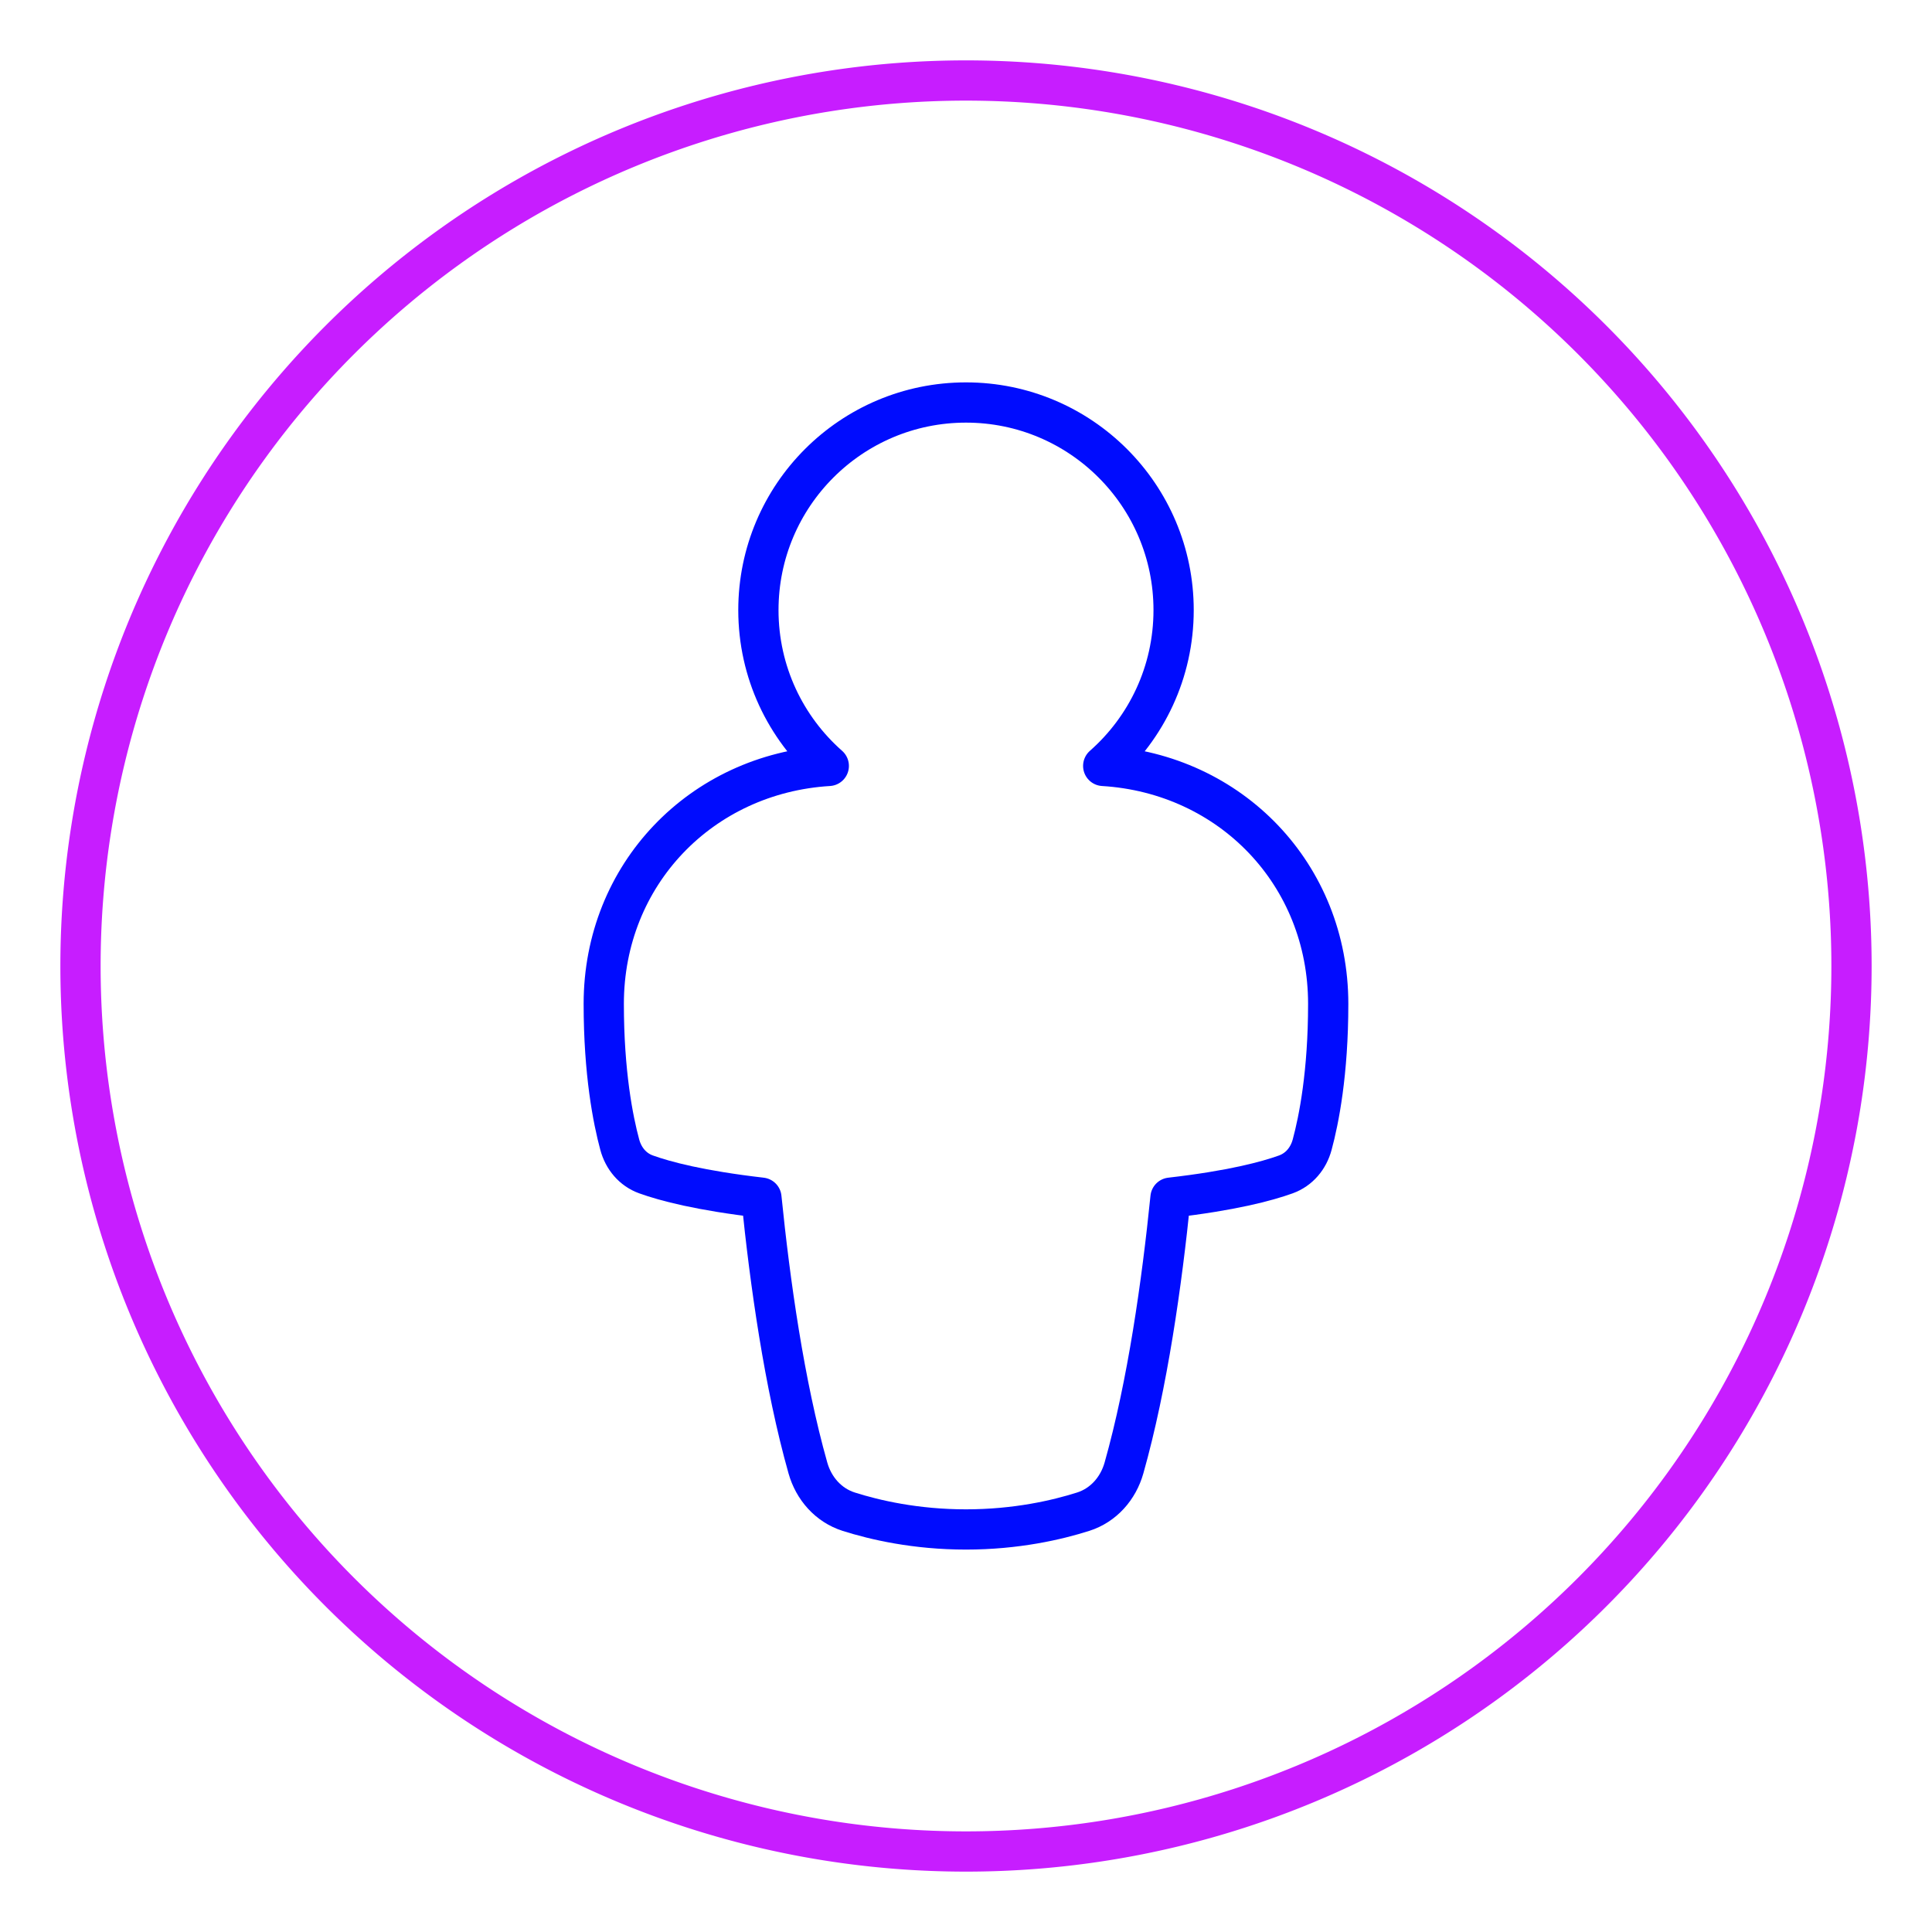 <svg xmlns="http://www.w3.org/2000/svg" fill="none" viewBox="0 0 48 48" id="Attribution--Streamline-Plump-Neon">
  <desc>
    Attribution Streamline Icon: https://streamlinehq.com
  </desc>
  <g id="attribution">
    <path id="Vector" stroke="#000cfe" stroke-linecap="round" stroke-linejoin="round" d="M29.158 15.158c0 1.542 -0.676 2.926 -1.749 3.871 3.168 0.193 5.59 2.696 5.59 5.912 0 1.716 -0.232 2.882 -0.398 3.496 -0.092 0.343 -0.321 0.62 -0.655 0.741 -0.472 0.17 -1.345 0.404 -2.865 0.578 -0.214 2.11 -0.57 4.64 -1.156 6.715 -0.144 0.51 -0.51 0.927 -1.015 1.087 -0.645 0.205 -1.66 0.441 -2.911 0.441s-2.266 -0.236 -2.912 -0.441c-0.506 -0.161 -0.871 -0.577 -1.015 -1.087 -0.586 -2.076 -0.942 -4.606 -1.155 -6.715 -1.52 -0.175 -2.393 -0.408 -2.865 -0.578 -0.334 -0.12 -0.563 -0.398 -0.655 -0.741 -0.166 -0.615 -0.397 -1.78 -0.397 -3.496 0 -3.216 2.423 -5.719 5.591 -5.912 -1.072 -0.945 -1.749 -2.329 -1.749 -3.871 0 -2.849 2.309 -5.158 5.158 -5.158 2.849 0 5.158 2.309 5.158 5.158Z" stroke-width="1"></path>
    <path id="Vector_2" stroke="#c71dff" stroke-linecap="round" stroke-linejoin="round" d="M24 2a22 22 0 1 0 0 44 22 22 0 1 0 0 -44" stroke-width="1"></path>
  </g>
</svg>